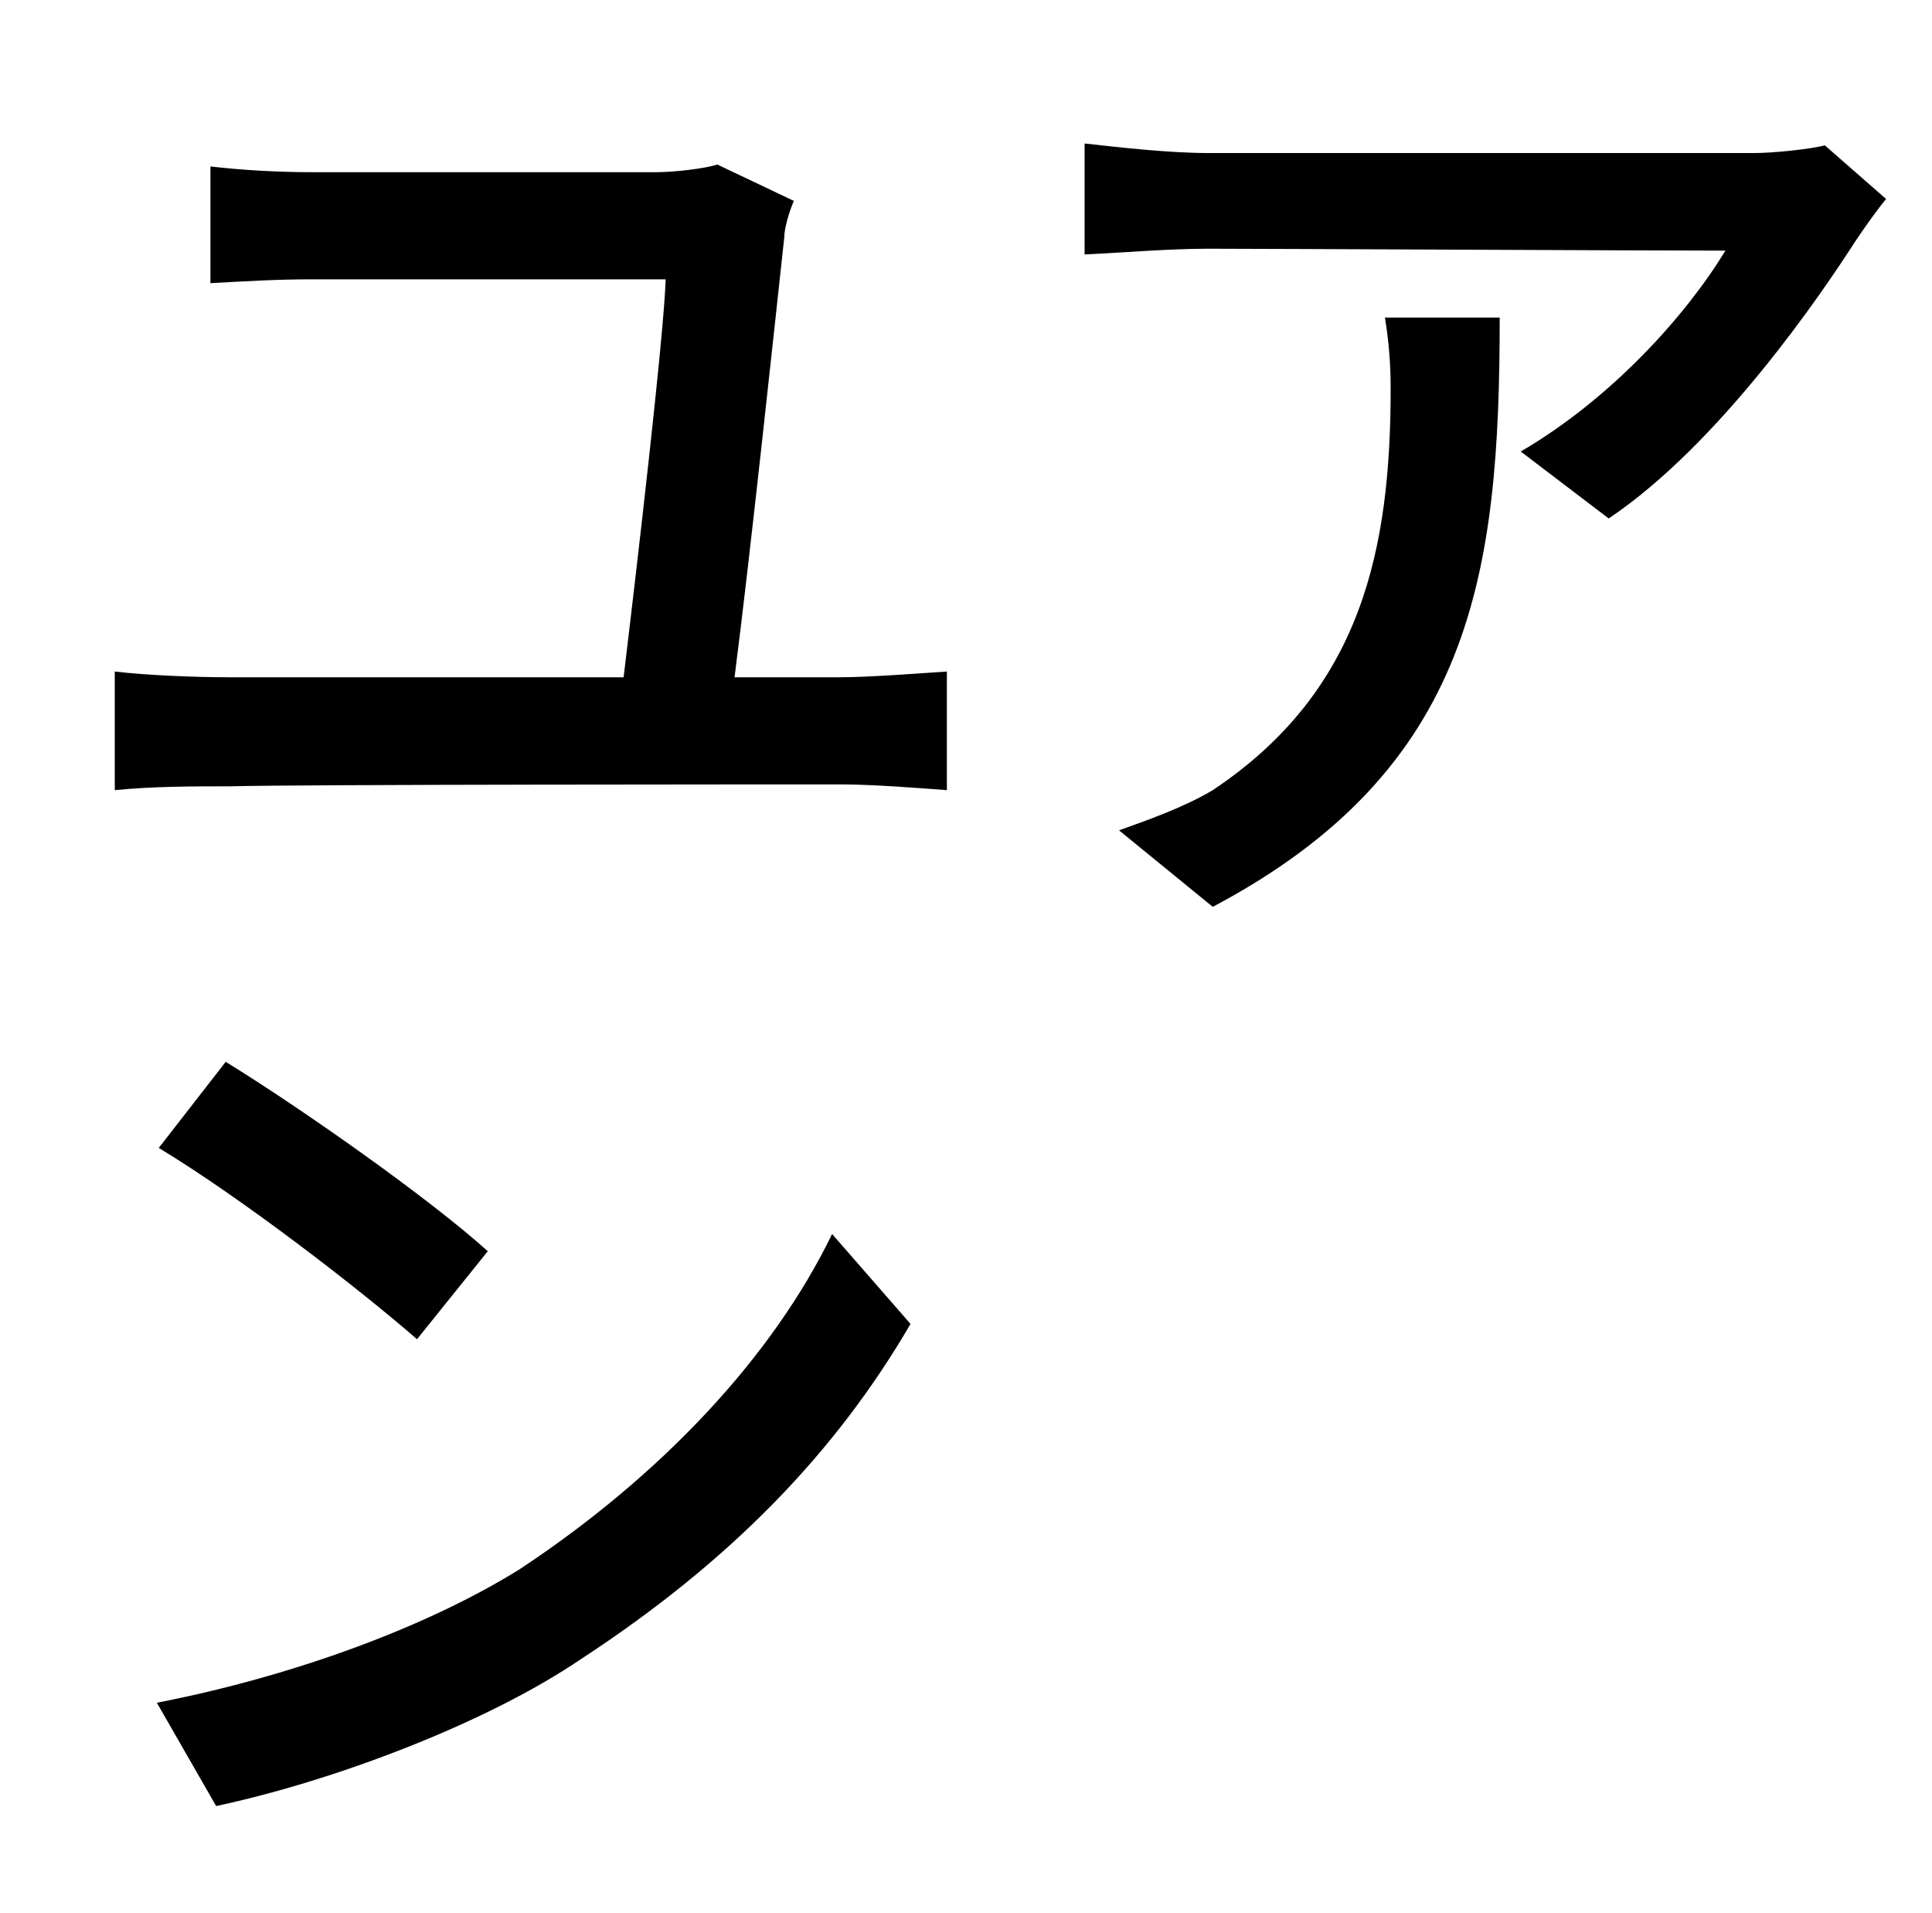 <?xml version="1.0" standalone="no"?>
<!DOCTYPE svg PUBLIC "-//W3C//DTD SVG 1.1//EN" "http://www.w3.org/Graphics/SVG/1.1/DTD/svg11.dtd" >
<svg xmlns="http://www.w3.org/2000/svg" xmlns:xlink="http://www.w3.org/1999/xlink" version="1.1" viewBox="-10 0 1010 1000">
   <path fill="currentColor"
d="M103 944l-31 -54c72 -14 142 -40 190 -70c74 -49 132 -111 163 -175l41 47c-39 67 -94 124 -172 175c-50 34 -130 64 -191 77zM73 600l35 -45c39 24 106 71 137 99l-37 46c-31 -27 -92 -74 -135 -100zM374 354h55c15 0 41 -2 56 -3v62c-13 -1 -39 -3 -55 -3
c-36 0 -284 0 -320 1c-19 0 -40 0 -60 2v-62c17 2 42 3 60 3h206c7 -58 21 -178 22 -208h-185c-19 0 -34 1 -53 2v-61c17 2 36 3 53 3h180c10 0 26 -2 32 -4l40 19c-3 7 -5 15 -5 19c-5 46 -18 168 -26 230zM624 474l-49 -40c14 -5 34 -12 49 -21c78 -52 93 -126 93 -210
c0 -13 -1 -25 -3 -37h60c0 134 -14 236 -150 308zM944 76l32 28c-5 6 -12 16 -16 22c-18 28 -71 106 -129 145l-46 -35c48 -28 87 -72 107 -105c-37 0 -246 -1 -270 -1c-21 0 -44 2 -65 3v-58c18 2 44 5 65 5h285c10 0 29 -2 37 -4z" />
</svg>
